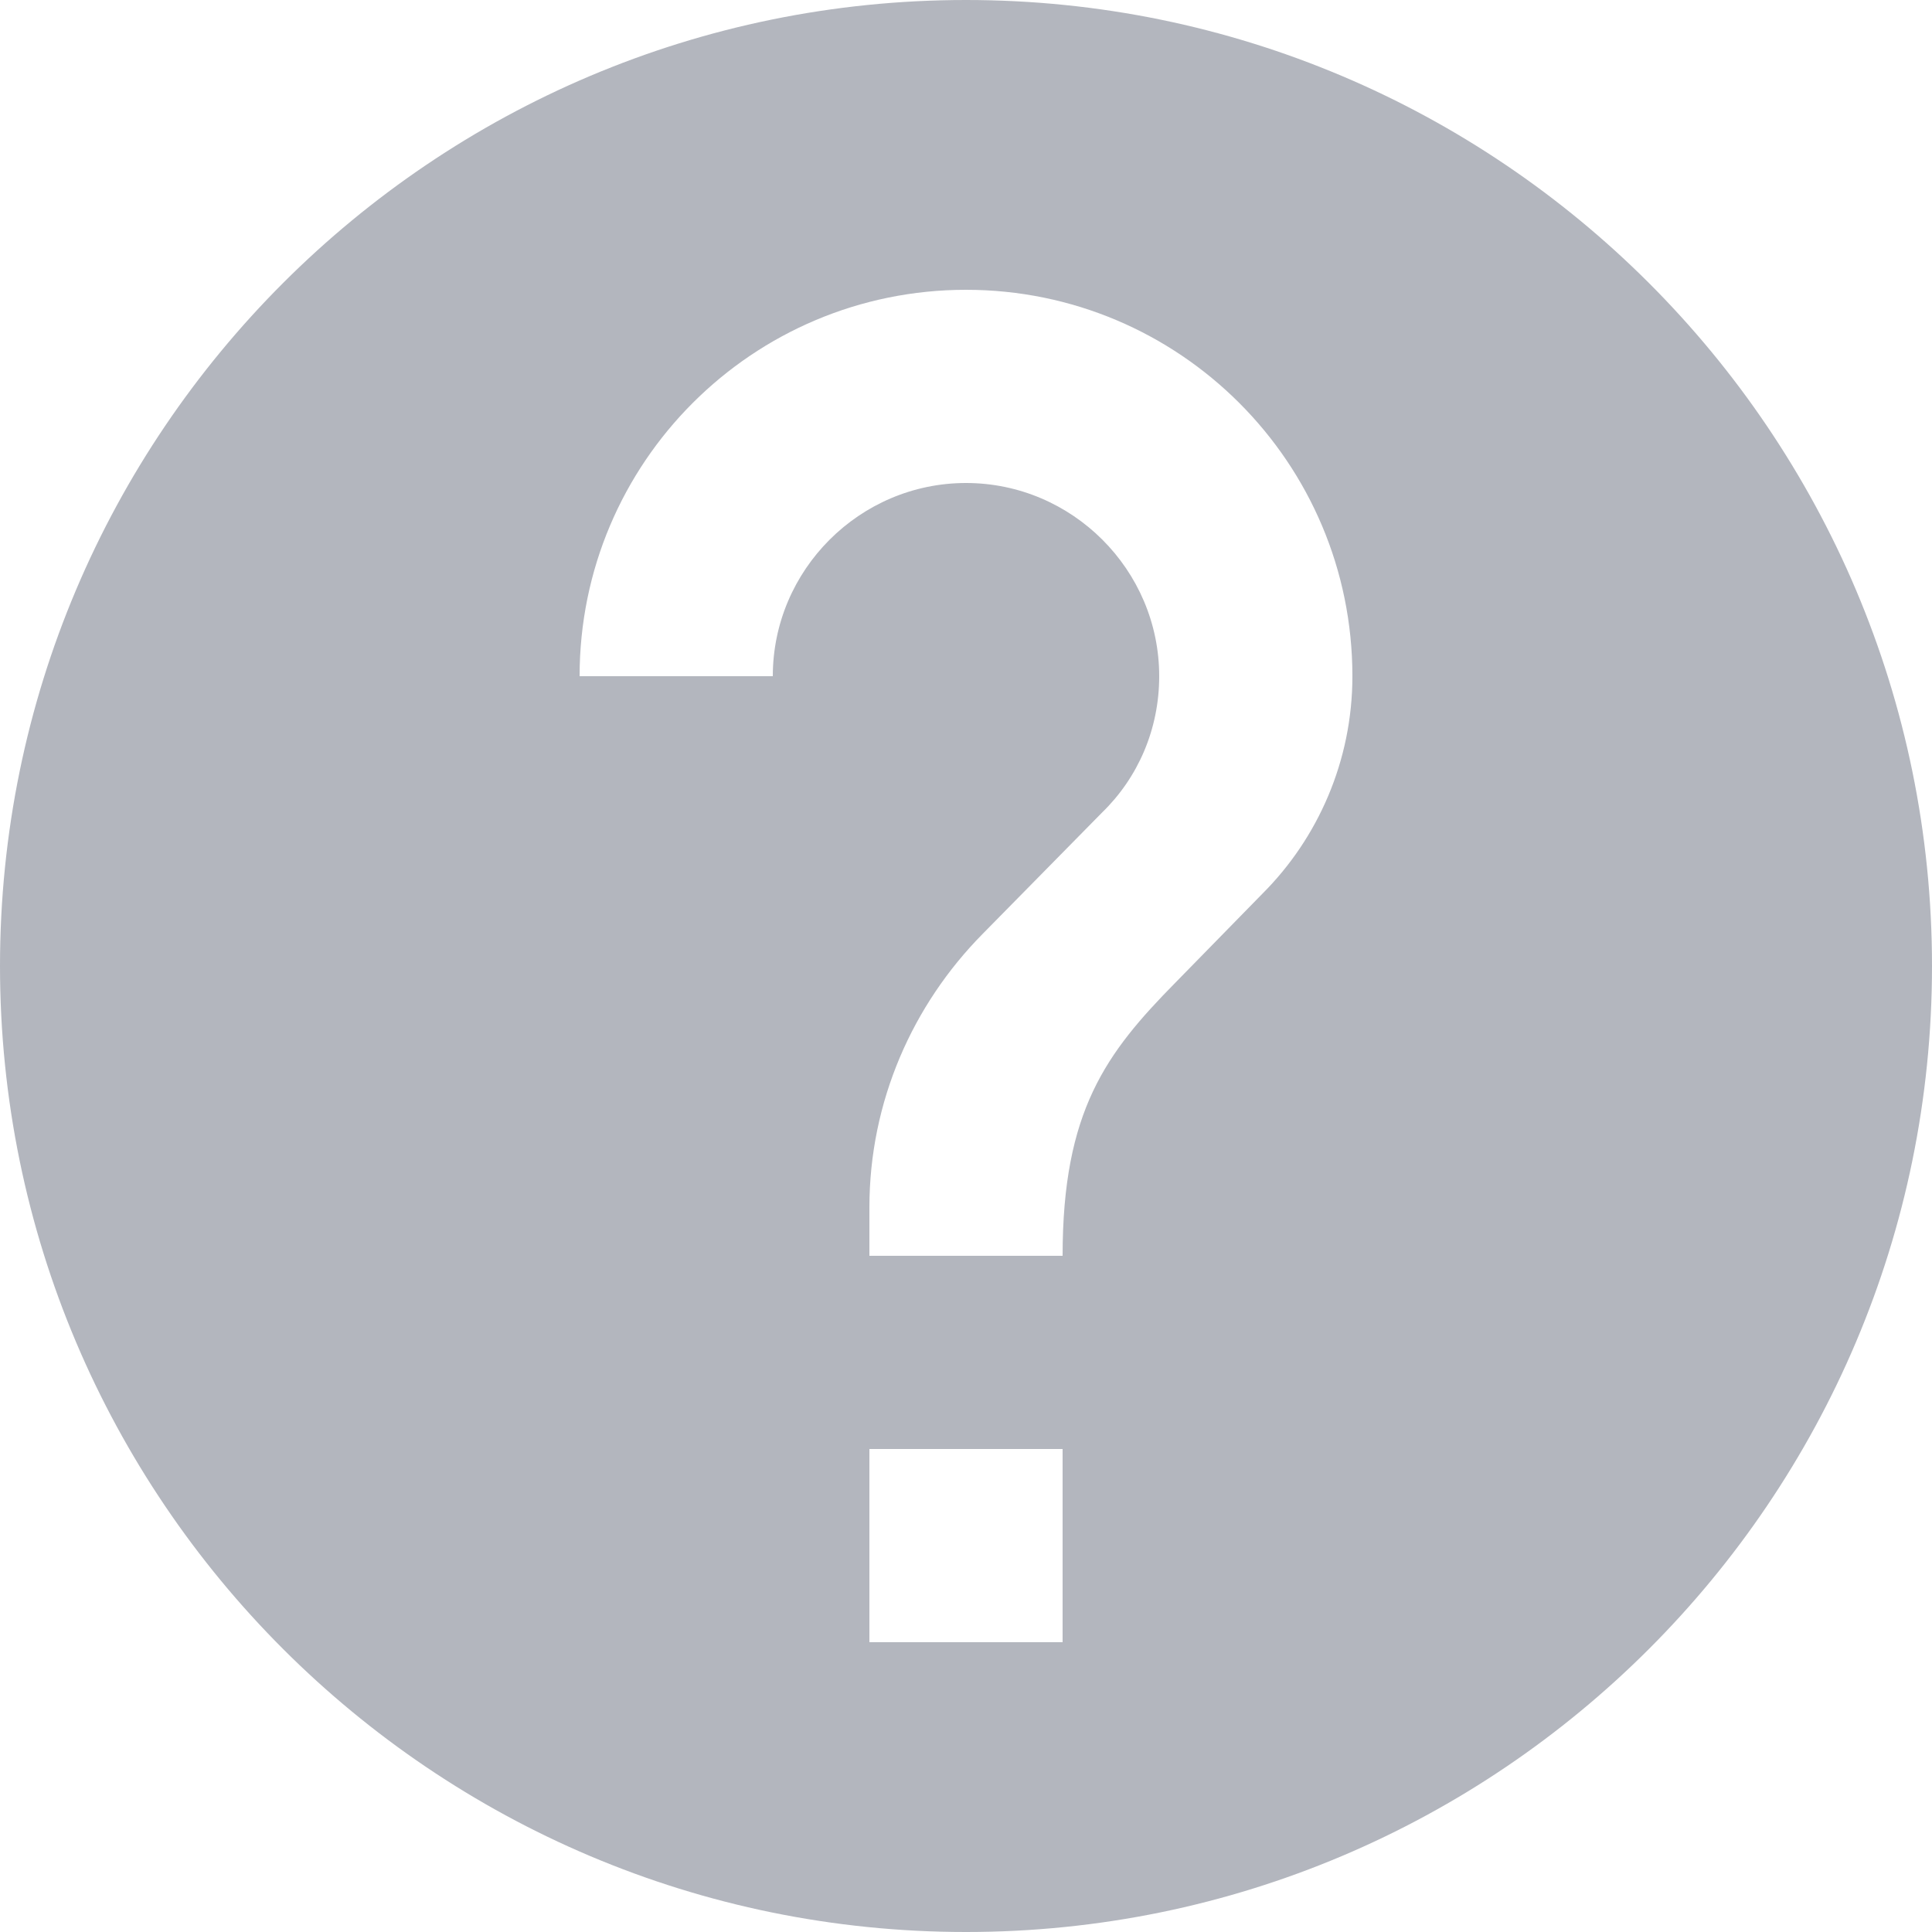 <svg xmlns="http://www.w3.org/2000/svg" width="16" height="16" viewBox="0 0 16 16"><g fill="none" fill-rule="evenodd"><g fill="#B3B6BE"><g><g><g><g><g><g><g><path d="M8 0C3.584 0 0 3.584 0 8s3.584 8 8 8 8-3.584 8-8-3.584-8-8-8zm.8 13.6H7.2V12h1.6v1.6zm1.656-6.2l-.72.736C9.16 8.72 8.8 9.2 8.8 10.4H7.2V10c0-.88.36-1.68.936-2.264l.992-1.008C9.424 6.44 9.6 6.04 9.6 5.6 9.6 4.72 8.88 4 8 4c-.88 0-1.6.72-1.6 1.6H4.8c0-1.768 1.432-3.2 3.2-3.2 1.768 0 3.2 1.432 3.2 3.2 0 .704-.288 1.344-.744 1.8z" transform="translate(-238 -791) translate(0 64) translate(45 57) translate(1 73) translate(0 43.301) translate(.5 543) translate(191.5 10.699)"/></g></g></g></g></g></g></g></g></g></svg>